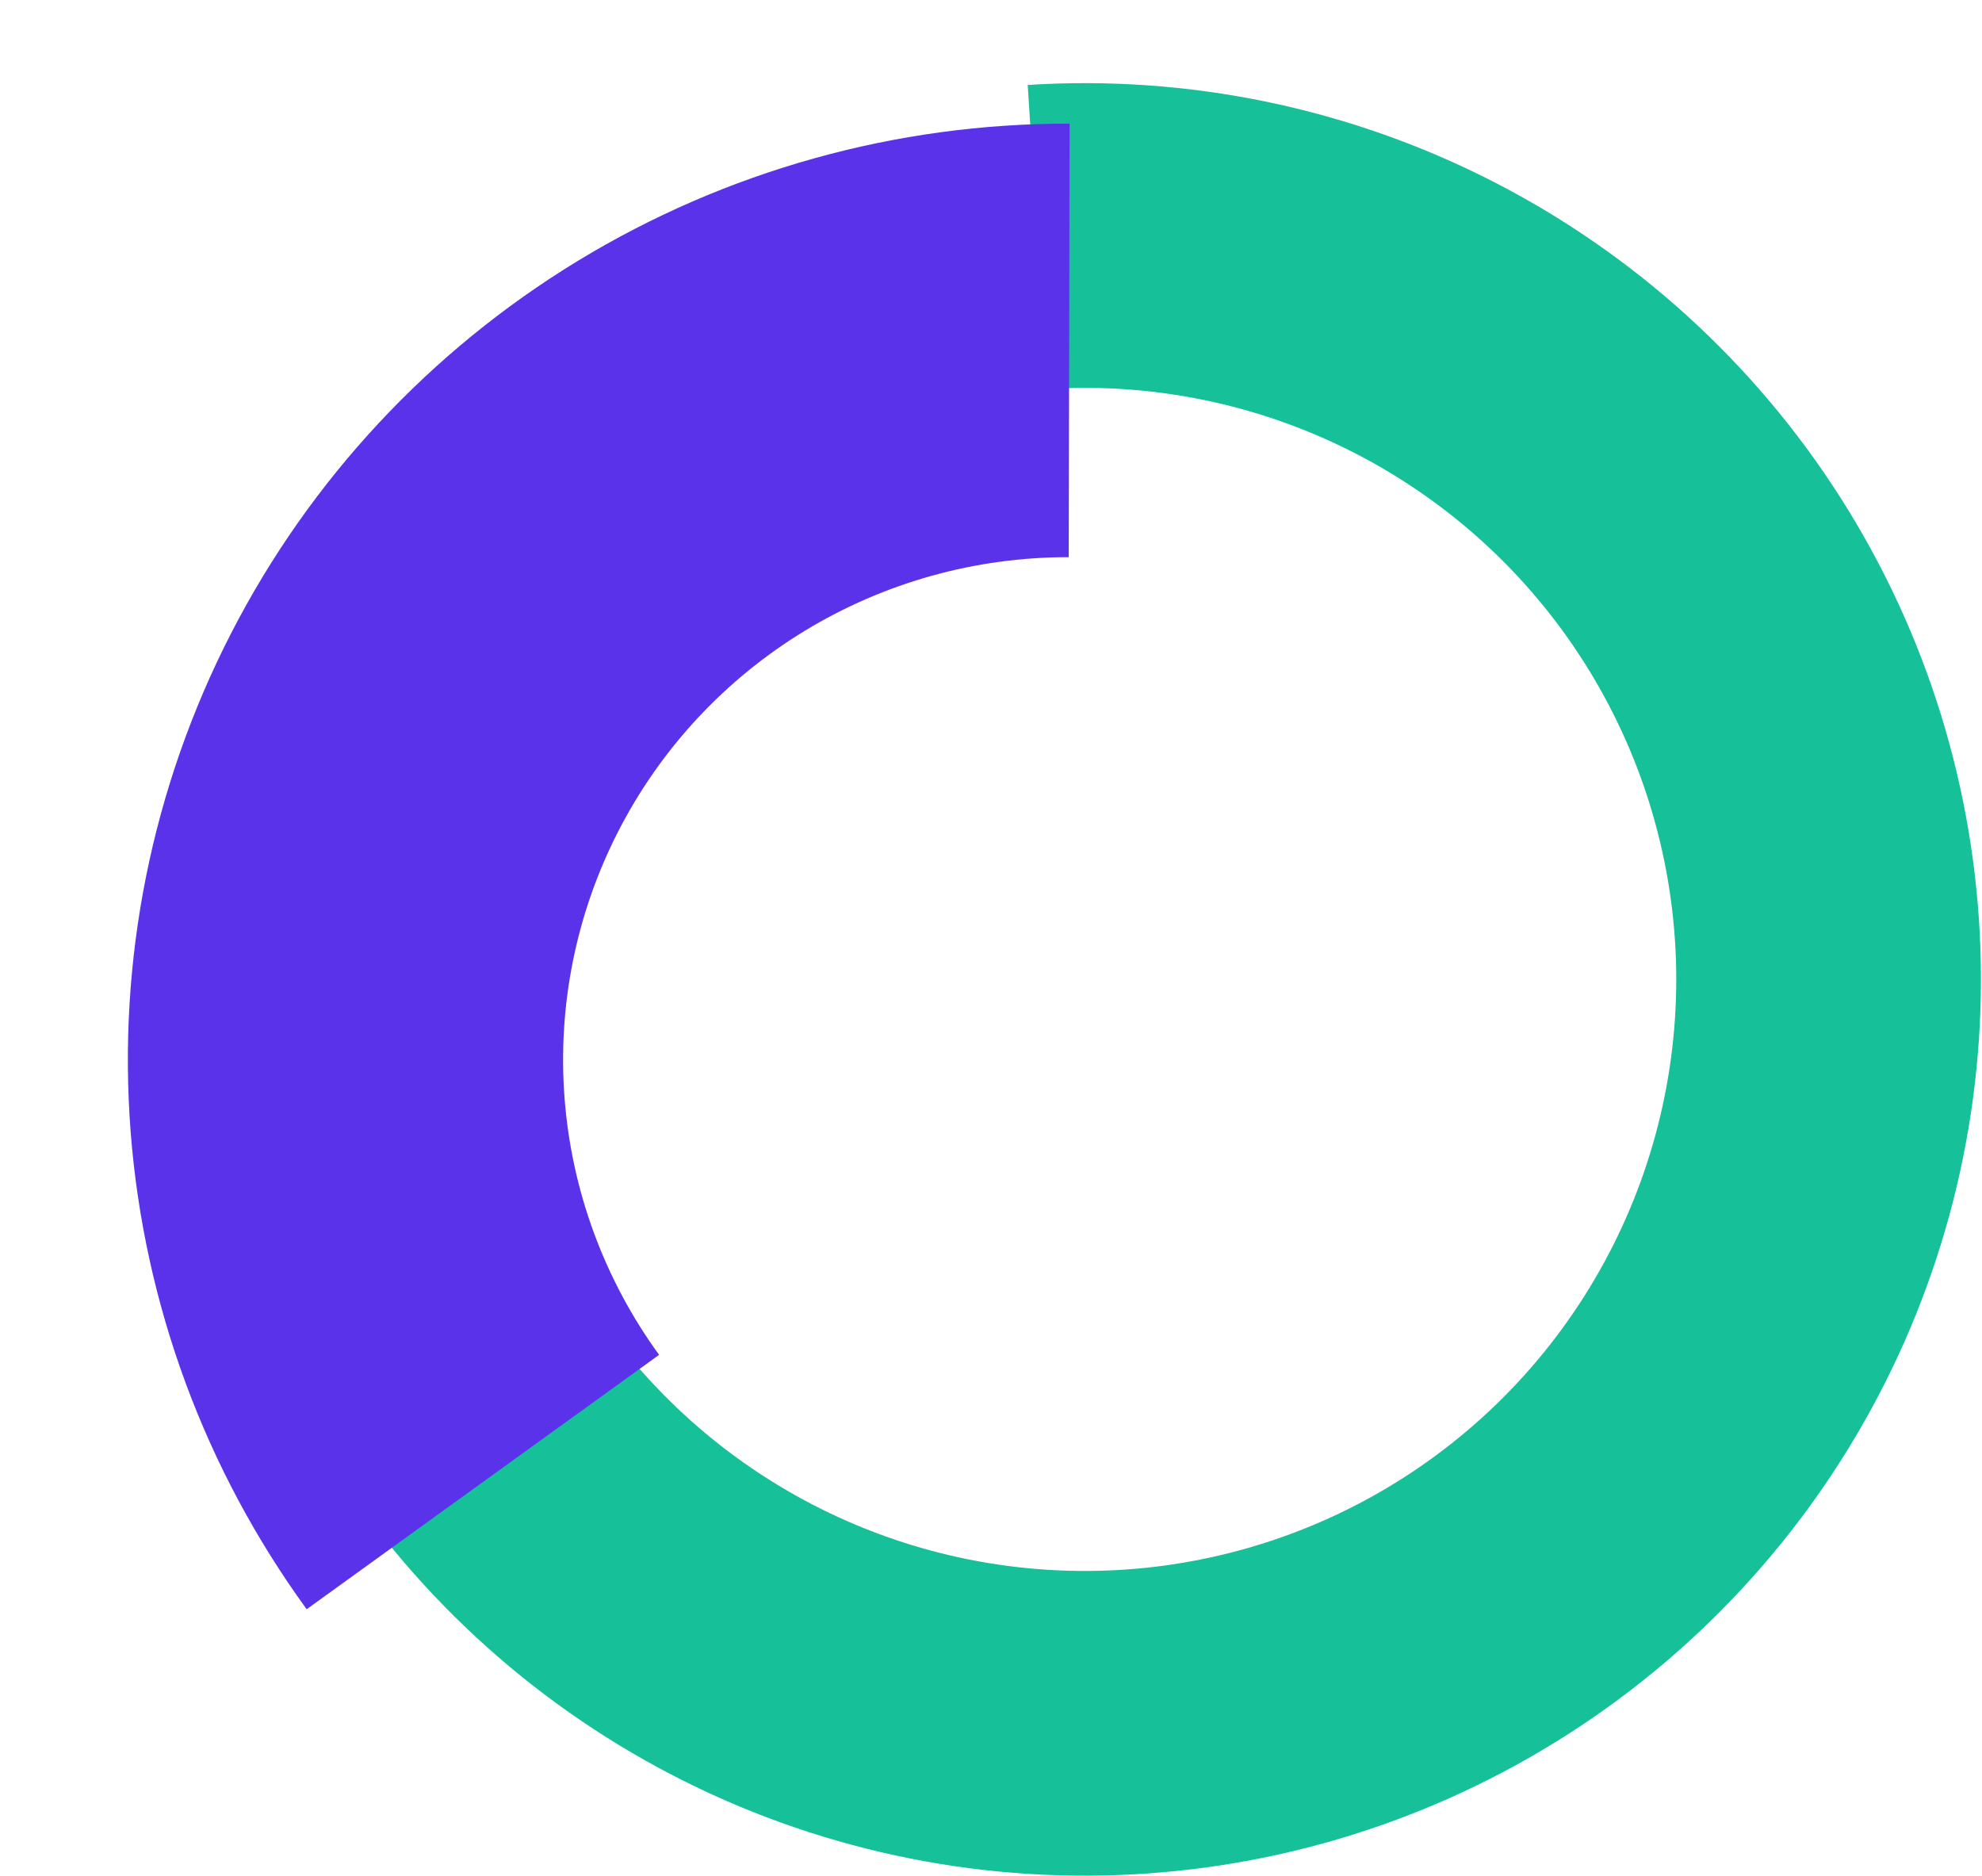 <svg width="186" height="176" viewBox="0 0 186 176" fill="none" xmlns="http://www.w3.org/2000/svg">
<g id="Group 258">
<path id="Ellipse 34" d="M96.445 7.972C111.461 7.014 126.459 10.101 139.875 16.913C153.291 23.725 164.634 34.011 172.721 46.7C180.808 59.388 185.343 74.014 185.852 89.051C186.362 104.089 182.828 118.988 175.619 132.195C168.41 145.402 157.79 156.433 144.866 164.137C131.942 171.842 117.188 175.938 102.141 175.999C87.095 176.06 72.308 172.083 59.322 164.483C46.337 156.884 35.627 145.939 28.312 132.791L53.297 118.889C58.126 127.567 65.194 134.79 73.765 139.806C82.335 144.822 92.095 147.447 102.026 147.407C111.956 147.367 121.694 144.663 130.224 139.578C138.754 134.493 145.764 127.212 150.522 118.495C155.28 109.779 157.612 99.945 157.276 90.02C156.94 80.095 153.947 70.442 148.609 62.068C143.272 53.693 135.785 46.904 126.93 42.408C118.076 37.912 108.177 35.874 98.266 36.507L96.445 7.972Z" fill="#16C098"/>
<g id="Ellipse 35" filter="url(#filter0_d_701_212)">
<path d="M28.781 143.397C19.233 130.273 13.516 114.775 12.262 98.616C11.008 82.457 14.267 66.268 21.678 51.84C29.088 37.411 40.362 25.306 54.251 16.862C68.14 8.419 84.104 3.968 100.376 4L100.294 44.68C91.557 44.663 82.986 47.053 75.528 51.586C68.071 56.12 62.018 62.619 58.039 70.367C54.06 78.114 52.31 86.806 52.984 95.482C53.657 104.158 56.727 112.479 61.853 119.526L28.781 143.397Z" fill="#5932EA"/>
</g>
</g>
<defs>
<filter id="filter0_d_701_212" x="0.597" y="0.199" width="111.182" height="162.203" filterUnits="userSpaceOnUse" color-interpolation-filters="sRGB">
<feFlood flood-opacity="0" result="BackgroundImageFix"/>
<feColorMatrix in="SourceAlpha" type="matrix" values="0 0 0 0 0 0 0 0 0 0 0 0 0 0 0 0 0 0 127 0" result="hardAlpha"/>
<feOffset dy="7.602"/>
<feGaussianBlur stdDeviation="5.702"/>
<feComposite in2="hardAlpha" operator="out"/>
<feColorMatrix type="matrix" values="0 0 0 0 0.528 0 0 0 0 0.567 0 0 0 0 0.912 0 0 0 0.3 0"/>
<feBlend mode="normal" in2="BackgroundImageFix" result="effect1_dropShadow_701_212"/>
<feBlend mode="normal" in="SourceGraphic" in2="effect1_dropShadow_701_212" result="shape"/>
</filter>
</defs>
</svg>
